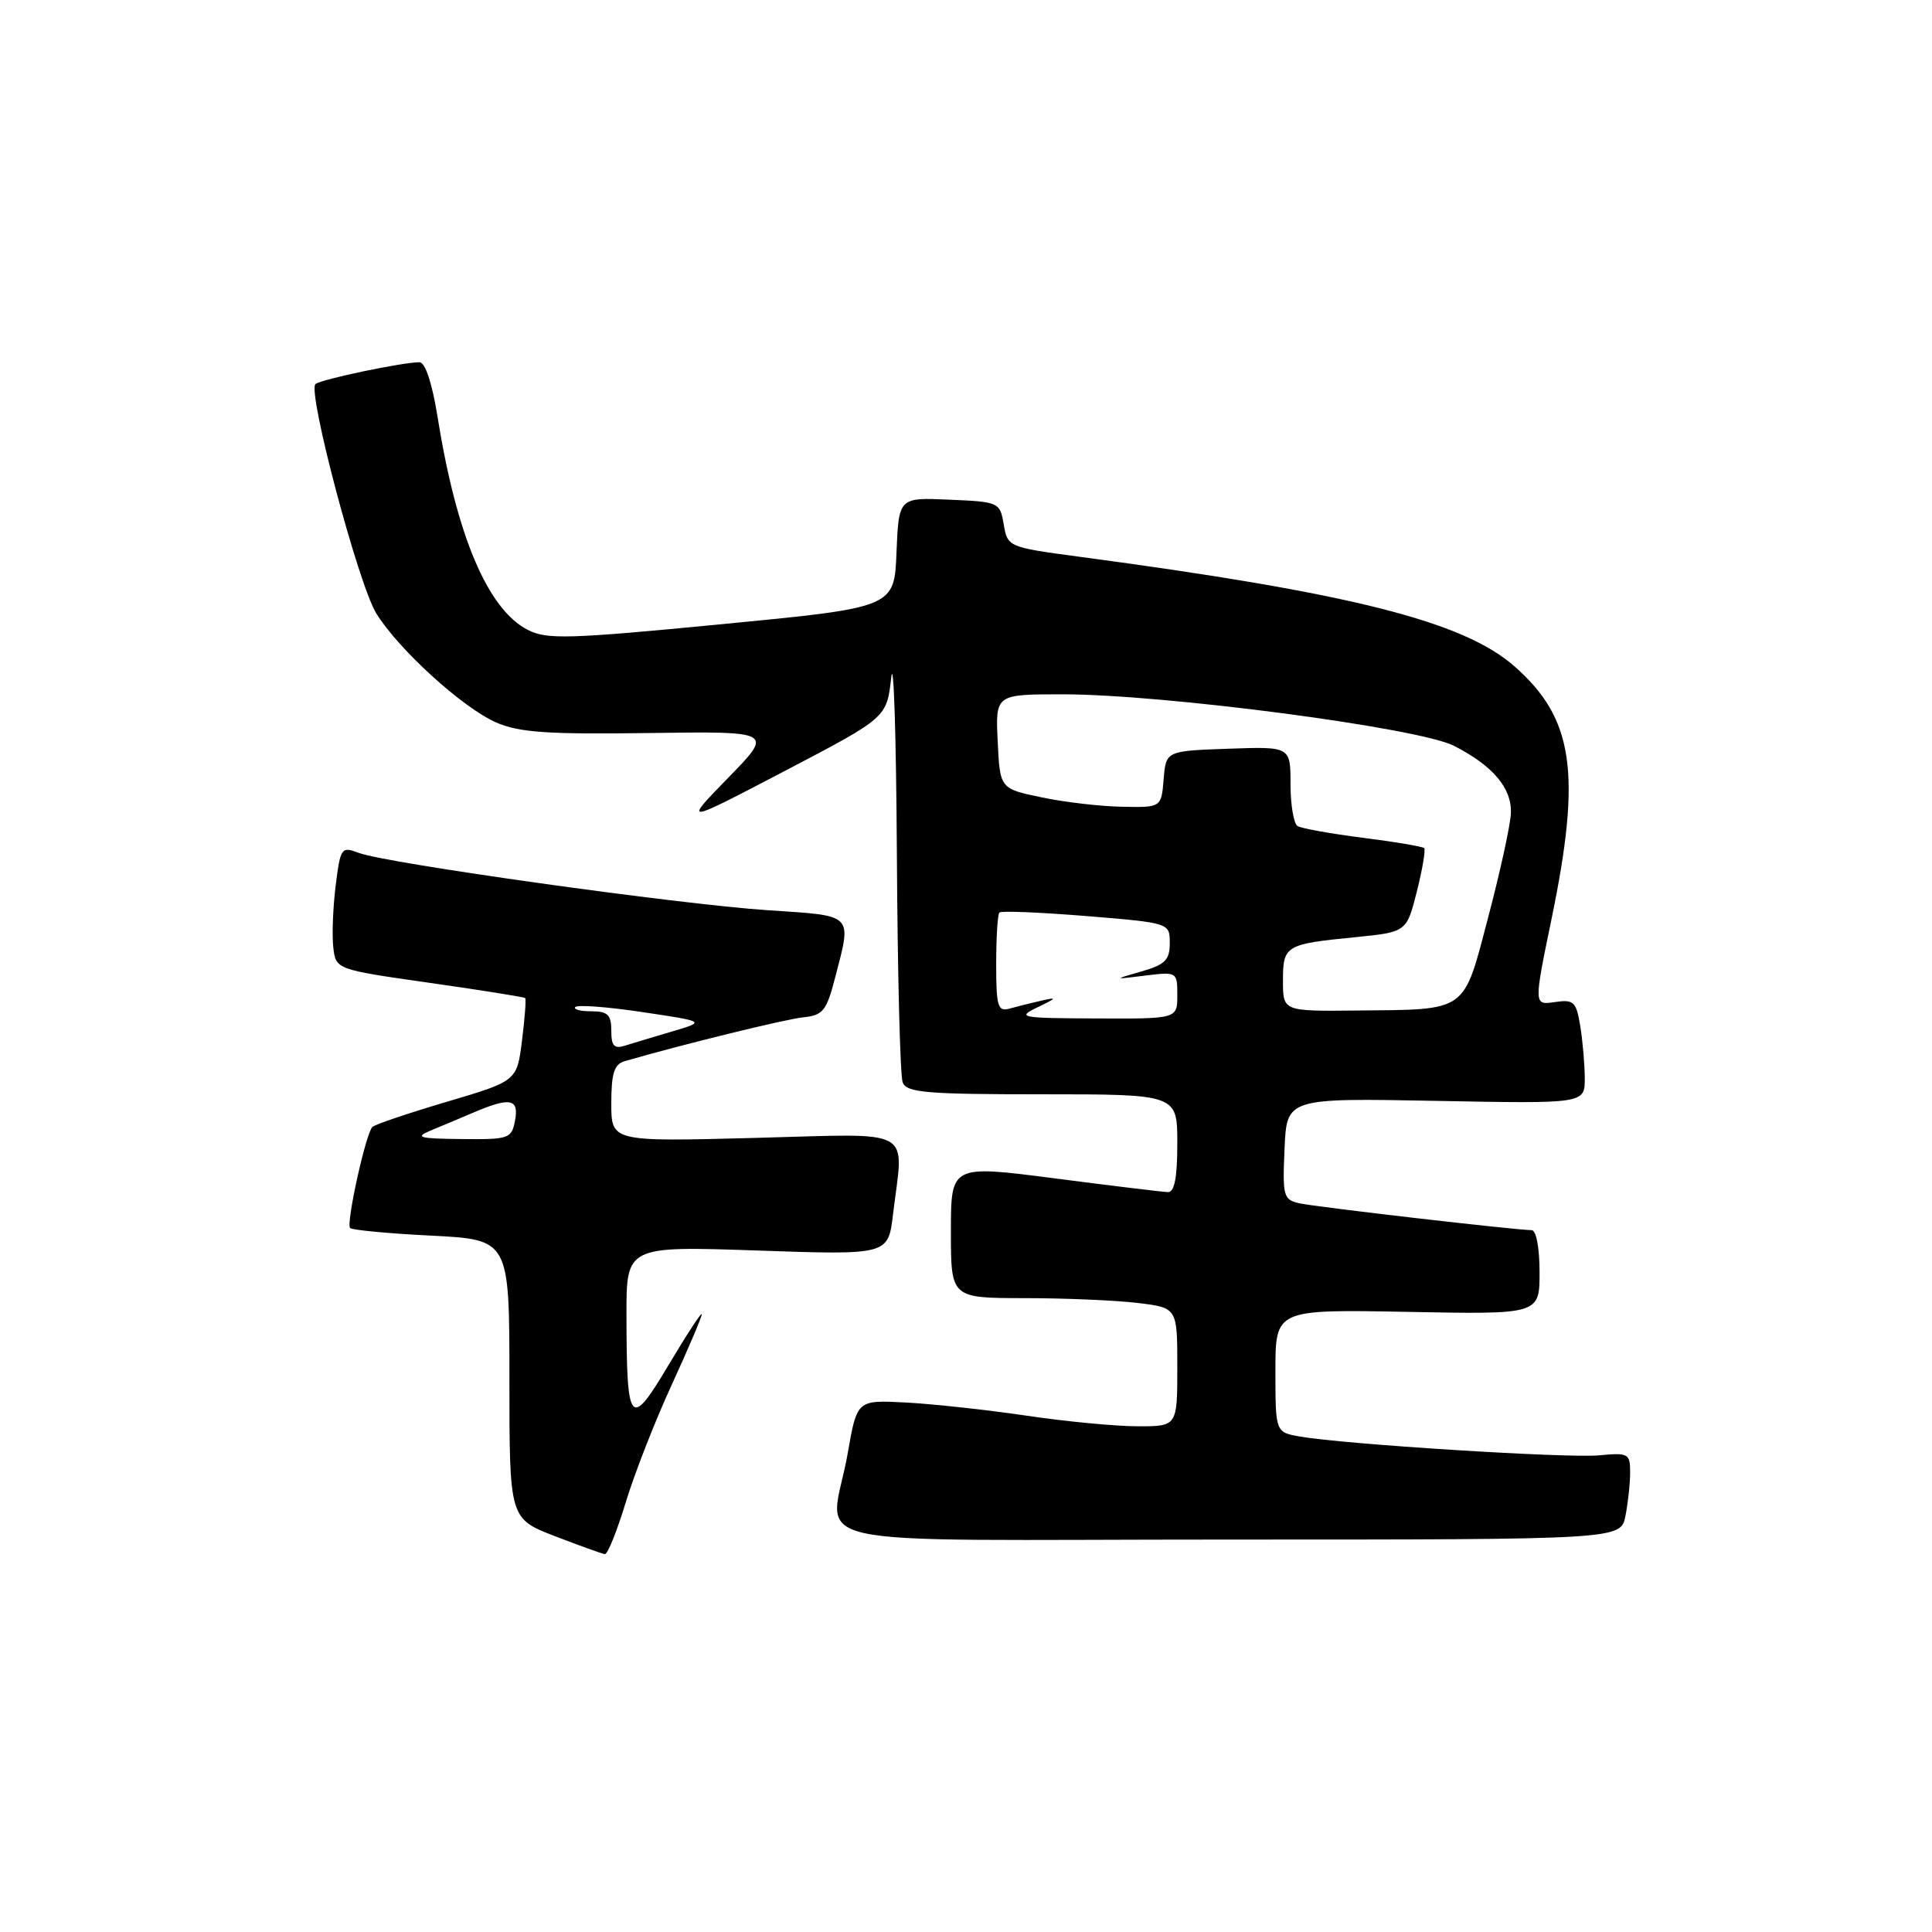 <?xml version="1.0" encoding="UTF-8" standalone="no"?>
<!DOCTYPE svg PUBLIC "-//W3C//DTD SVG 1.1//EN" "http://www.w3.org/Graphics/SVG/1.1/DTD/svg11.dtd" >
<svg xmlns="http://www.w3.org/2000/svg" xmlns:xlink="http://www.w3.org/1999/xlink" version="1.1" viewBox="0 0 256 256">
 <g >
 <path fill="currentColor"
d=" M 82.90 199.11 C 84.05 195.32 86.79 188.30 89.00 183.51 C 91.20 178.72 92.99 174.51 92.99 174.15 C 92.98 173.79 91.02 176.79 88.62 180.82 C 83.48 189.46 83.04 188.94 83.01 174.30 C 83.00 165.11 83.00 165.11 100.34 165.70 C 117.69 166.30 117.69 166.30 118.33 160.90 C 119.74 149.20 121.59 150.22 100.00 150.78 C 81.00 151.28 81.00 151.28 81.00 146.21 C 81.00 142.24 81.38 141.02 82.75 140.62 C 90.17 138.46 104.03 135.05 106.44 134.80 C 109.06 134.53 109.52 133.95 110.67 129.50 C 112.87 120.99 113.25 121.37 101.75 120.61 C 90.05 119.84 51.14 114.39 47.53 113.01 C 45.23 112.14 45.11 112.31 44.48 117.33 C 44.12 120.21 43.98 123.89 44.16 125.51 C 44.50 128.46 44.50 128.46 56.92 130.23 C 63.74 131.20 69.45 132.11 69.59 132.25 C 69.73 132.39 69.54 134.92 69.17 137.87 C 68.50 143.24 68.50 143.24 59.21 145.99 C 54.11 147.50 49.66 149.00 49.34 149.33 C 48.46 150.21 45.83 162.16 46.39 162.72 C 46.66 162.99 51.52 163.45 57.19 163.73 C 67.50 164.26 67.50 164.26 67.50 182.74 C 67.50 201.21 67.50 201.21 73.50 203.54 C 76.80 204.81 79.79 205.89 80.15 205.93 C 80.51 205.97 81.75 202.90 82.90 199.11 Z  M 215.38 200.87 C 215.72 199.16 216.00 196.56 216.00 195.10 C 216.00 192.60 215.77 192.47 211.89 192.84 C 207.70 193.24 178.16 191.38 172.25 190.35 C 169.00 189.78 169.00 189.78 169.00 181.64 C 169.00 173.50 169.00 173.50 186.50 173.83 C 204.00 174.17 204.00 174.17 204.00 168.58 C 204.00 165.36 203.56 163.00 202.95 163.00 C 200.90 163.00 174.46 159.94 172.21 159.45 C 170.05 158.97 169.93 158.52 170.21 152.22 C 170.50 145.50 170.50 145.50 190.25 145.87 C 210.00 146.25 210.00 146.25 209.99 142.87 C 209.98 141.02 209.71 137.90 209.39 135.94 C 208.86 132.71 208.53 132.41 206.02 132.78 C 203.23 133.19 203.23 133.19 205.57 121.85 C 209.59 102.41 208.53 95.19 200.67 88.29 C 193.88 82.32 179.00 78.57 143.01 73.77 C 133.59 72.51 133.51 72.47 133.00 69.50 C 132.50 66.55 132.37 66.49 125.79 66.21 C 119.09 65.91 119.09 65.91 118.79 73.21 C 118.50 80.50 118.50 80.50 95.62 82.71 C 75.26 84.68 72.43 84.76 69.91 83.45 C 64.61 80.71 60.50 70.99 57.98 55.25 C 57.26 50.76 56.35 48.00 55.58 48.00 C 53.32 48.00 42.51 50.27 41.80 50.89 C 40.70 51.85 47.49 77.44 49.86 81.28 C 52.83 86.08 61.33 93.81 65.77 95.74 C 68.80 97.06 72.60 97.32 86.00 97.13 C 102.50 96.90 102.50 96.90 96.50 103.05 C 90.50 109.21 90.50 109.21 104.00 102.15 C 117.50 95.09 117.50 95.09 118.09 89.79 C 118.41 86.88 118.75 97.40 118.84 113.17 C 118.93 128.94 119.27 142.55 119.61 143.42 C 120.13 144.78 122.71 145.00 138.11 145.00 C 156.00 145.00 156.00 145.00 156.00 151.50 C 156.00 156.05 155.63 157.99 154.75 157.96 C 154.06 157.94 147.31 157.12 139.75 156.14 C 126.00 154.36 126.00 154.36 126.00 163.18 C 126.00 172.00 126.00 172.00 135.75 172.01 C 141.11 172.01 147.86 172.30 150.75 172.65 C 156.00 173.28 156.00 173.28 156.00 181.14 C 156.00 189.00 156.00 189.00 150.75 188.99 C 147.86 188.99 141.22 188.36 136.00 187.58 C 130.78 186.81 123.59 186.03 120.03 185.84 C 113.56 185.50 113.56 185.50 112.34 192.50 C 110.08 205.52 103.39 204.00 162.88 204.00 C 214.75 204.00 214.75 204.00 215.38 200.87 Z  M 57.00 149.83 C 58.38 149.26 60.98 148.17 62.78 147.40 C 67.61 145.34 68.80 145.58 68.24 148.50 C 67.79 150.88 67.44 151.00 61.13 150.93 C 55.58 150.88 54.91 150.70 57.00 149.83 Z  M 81.00 136.57 C 81.00 134.45 80.53 134.00 78.33 134.00 C 76.87 134.00 75.92 133.74 76.24 133.43 C 76.55 133.12 80.56 133.42 85.15 134.11 C 93.50 135.36 93.50 135.36 89.11 136.66 C 86.70 137.37 83.88 138.22 82.86 138.54 C 81.38 139.02 81.00 138.62 81.00 136.57 Z  M 137.50 133.46 C 140.06 132.23 140.13 132.10 138.00 132.59 C 136.62 132.90 134.71 133.38 133.75 133.65 C 132.21 134.07 132.00 133.35 132.00 127.73 C 132.00 124.21 132.19 121.14 132.43 120.91 C 132.66 120.67 137.84 120.89 143.93 121.38 C 155.00 122.29 155.00 122.29 155.00 124.97 C 155.00 127.21 154.38 127.82 151.25 128.72 C 147.50 129.80 147.50 129.80 151.75 129.27 C 155.96 128.75 156.00 128.78 156.00 131.87 C 156.00 135.00 156.00 135.00 145.25 134.95 C 135.14 134.91 134.68 134.82 137.50 133.46 Z  M 170.00 129.97 C 170.00 125.28 170.29 125.10 179.60 124.18 C 186.38 123.50 186.38 123.50 187.74 118.13 C 188.48 115.18 188.92 112.59 188.71 112.38 C 188.50 112.17 184.85 111.55 180.59 111.01 C 176.34 110.47 172.44 109.77 171.93 109.46 C 171.42 109.14 171.00 106.64 171.00 103.90 C 171.00 98.92 171.00 98.92 162.75 99.21 C 154.50 99.50 154.50 99.50 154.19 103.25 C 153.88 107.00 153.88 107.00 148.69 106.90 C 145.84 106.85 141.03 106.29 138.00 105.65 C 132.50 104.50 132.50 104.50 132.20 98.25 C 131.90 92.00 131.90 92.00 140.79 92.00 C 154.23 92.00 187.98 96.44 192.65 98.82 C 197.82 101.46 200.33 104.42 200.20 107.75 C 200.15 109.26 198.80 115.44 197.21 121.48 C 193.84 134.29 194.60 133.75 179.75 133.90 C 170.00 134.00 170.00 134.00 170.00 129.97 Z "/>
</g>
</svg>